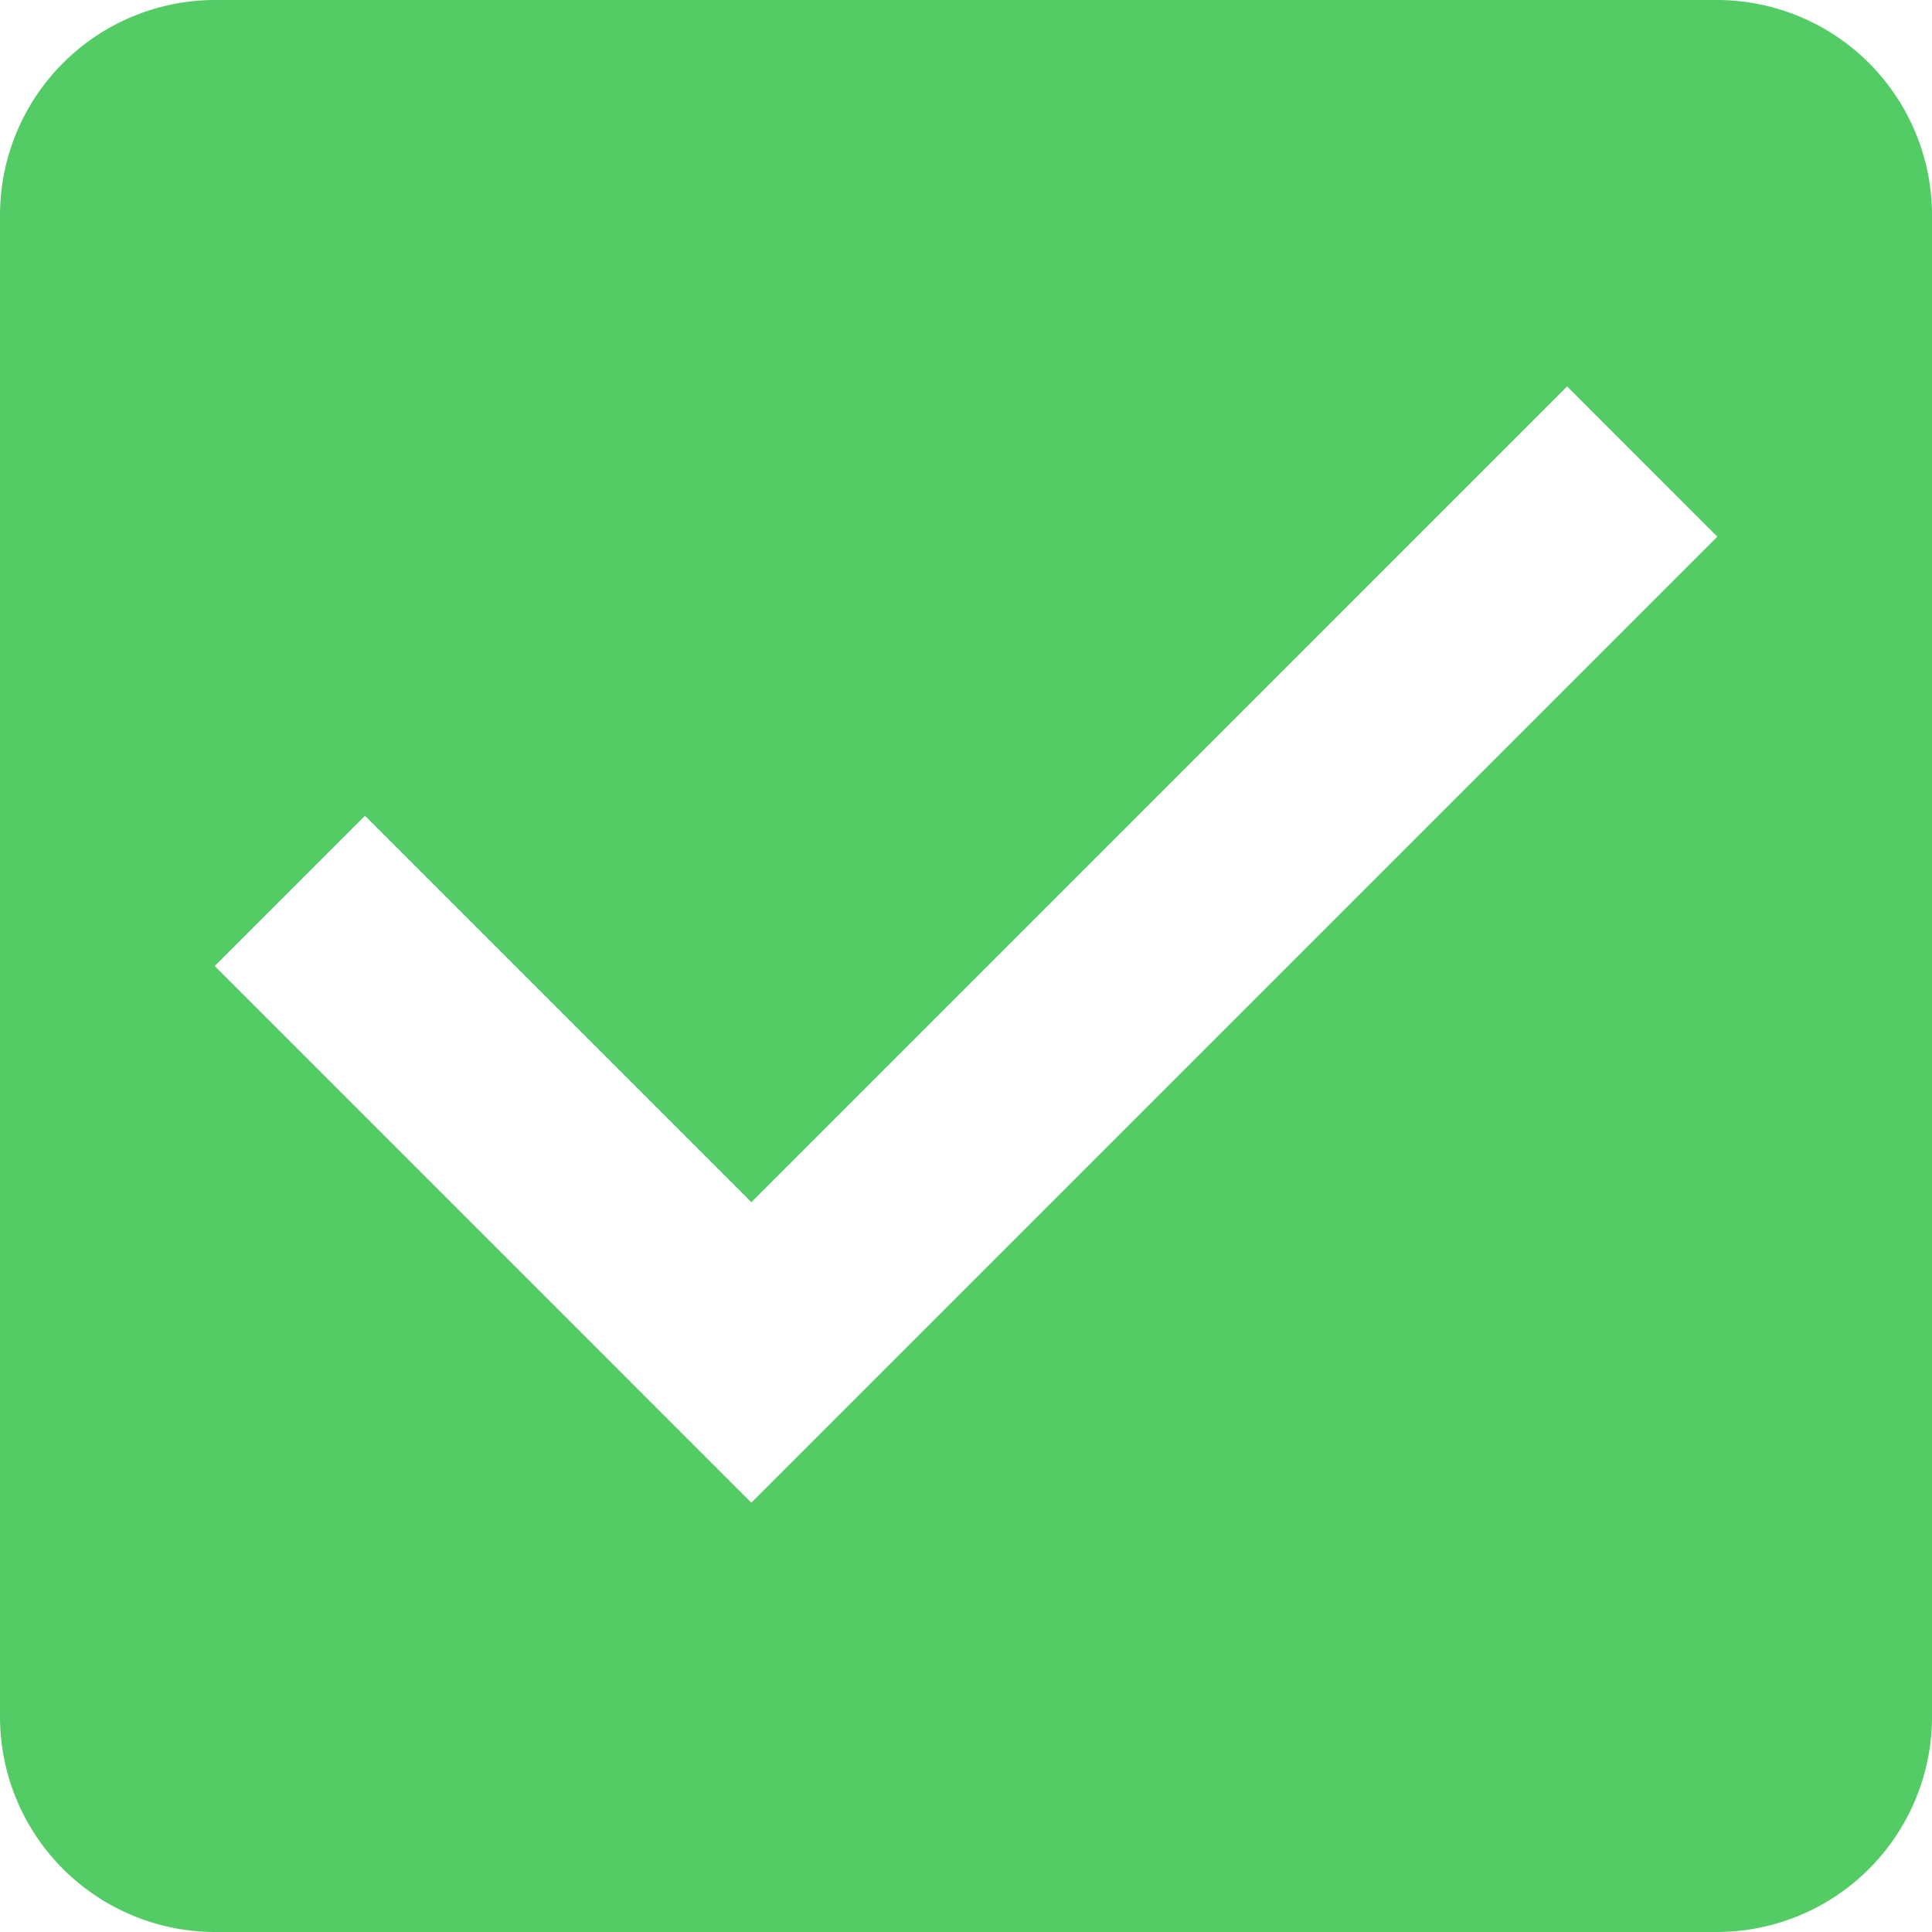 <svg xmlns="http://www.w3.org/2000/svg" width="24" height="24" viewBox="0 0 24 24"><path d="M25.833,4.5H7.167A2.674,2.674,0,0,0,4.5,7.167V25.833A2.674,2.674,0,0,0,7.167,28.5H25.833A2.674,2.674,0,0,0,28.5,25.833V7.167A2.674,2.674,0,0,0,25.833,4.5Zm-12,18.667L7.167,16.5l1.867-1.866,4.8,4.8L23.967,9.3l1.866,1.867Z" transform="translate(-4.5 -4.5)" fill="#53cc66"/></svg>